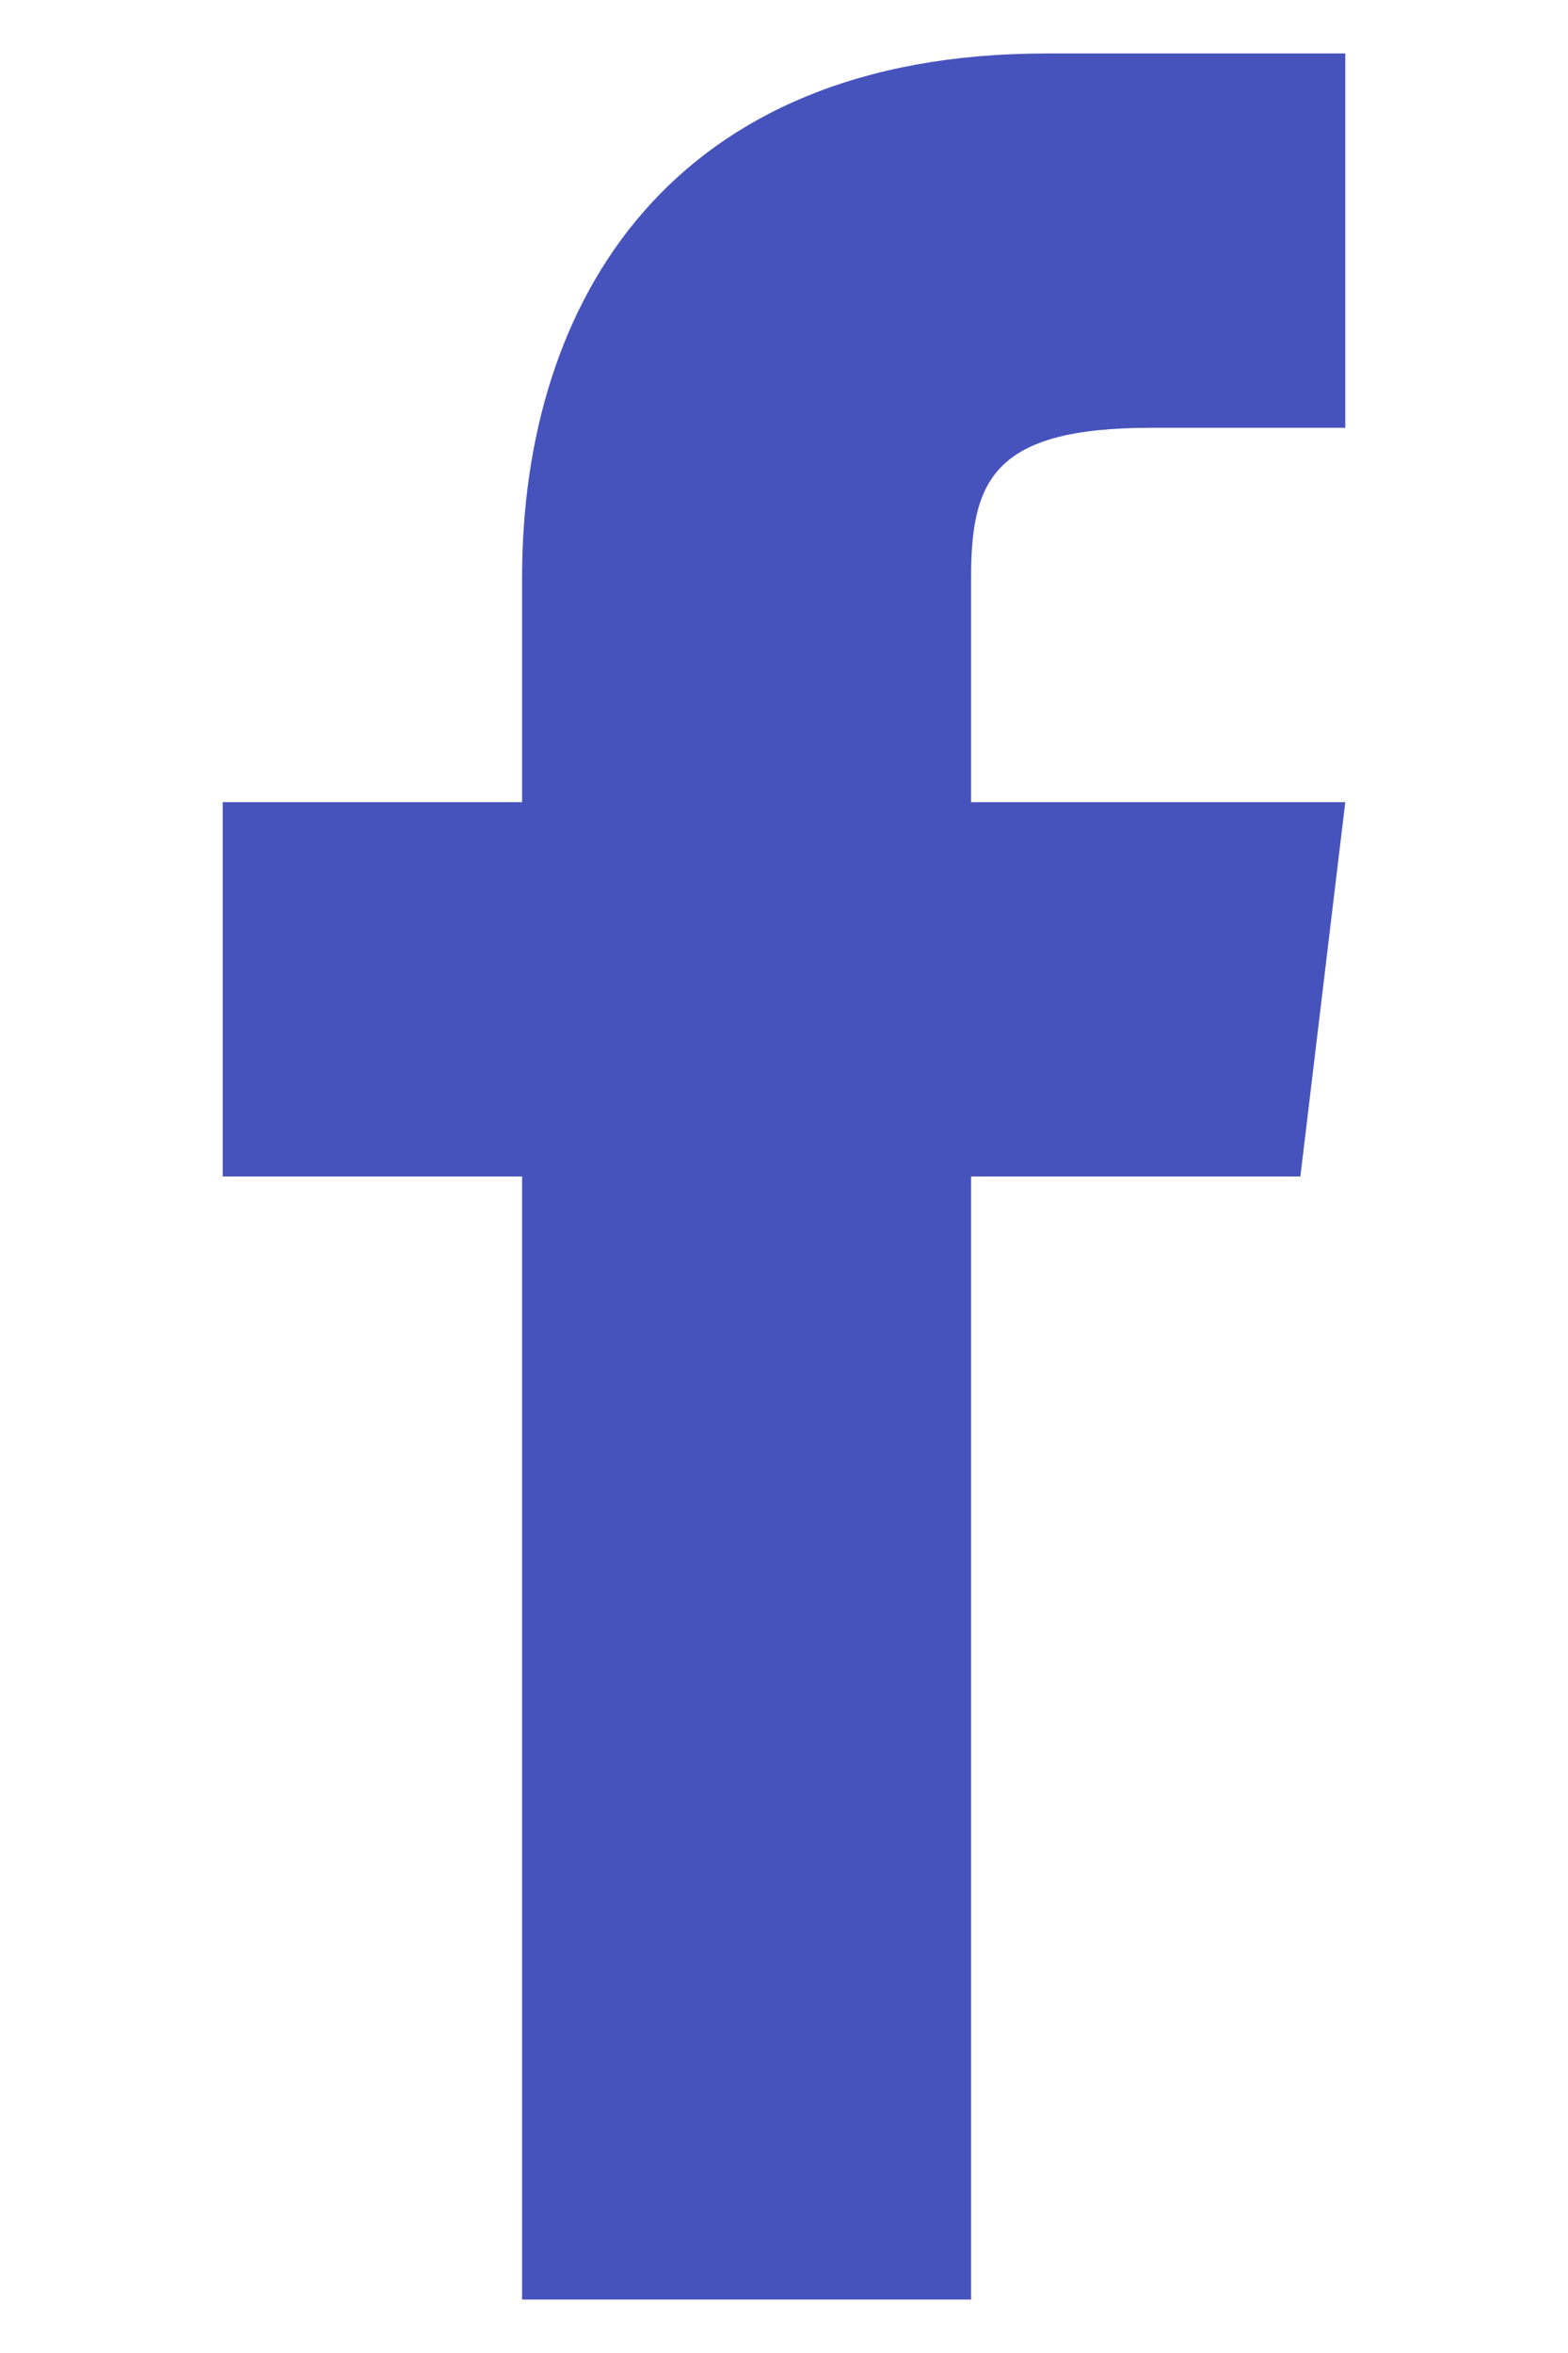 <svg width="10" height="15" viewBox="0 0 12 22" fill="none" xmlns="http://www.w3.org/2000/svg">
<path d="M7.75 7.5V5.4C7.75 4.49 7.96 4 9.43 4H11.25V0.5H8.45C4.95 0.5 3.55 2.81 3.55 5.4V7.5H0.75V11H3.55V21.5H7.75V11H10.83L11.25 7.5H7.75Z" fill="#4753BD"/>
</svg>
